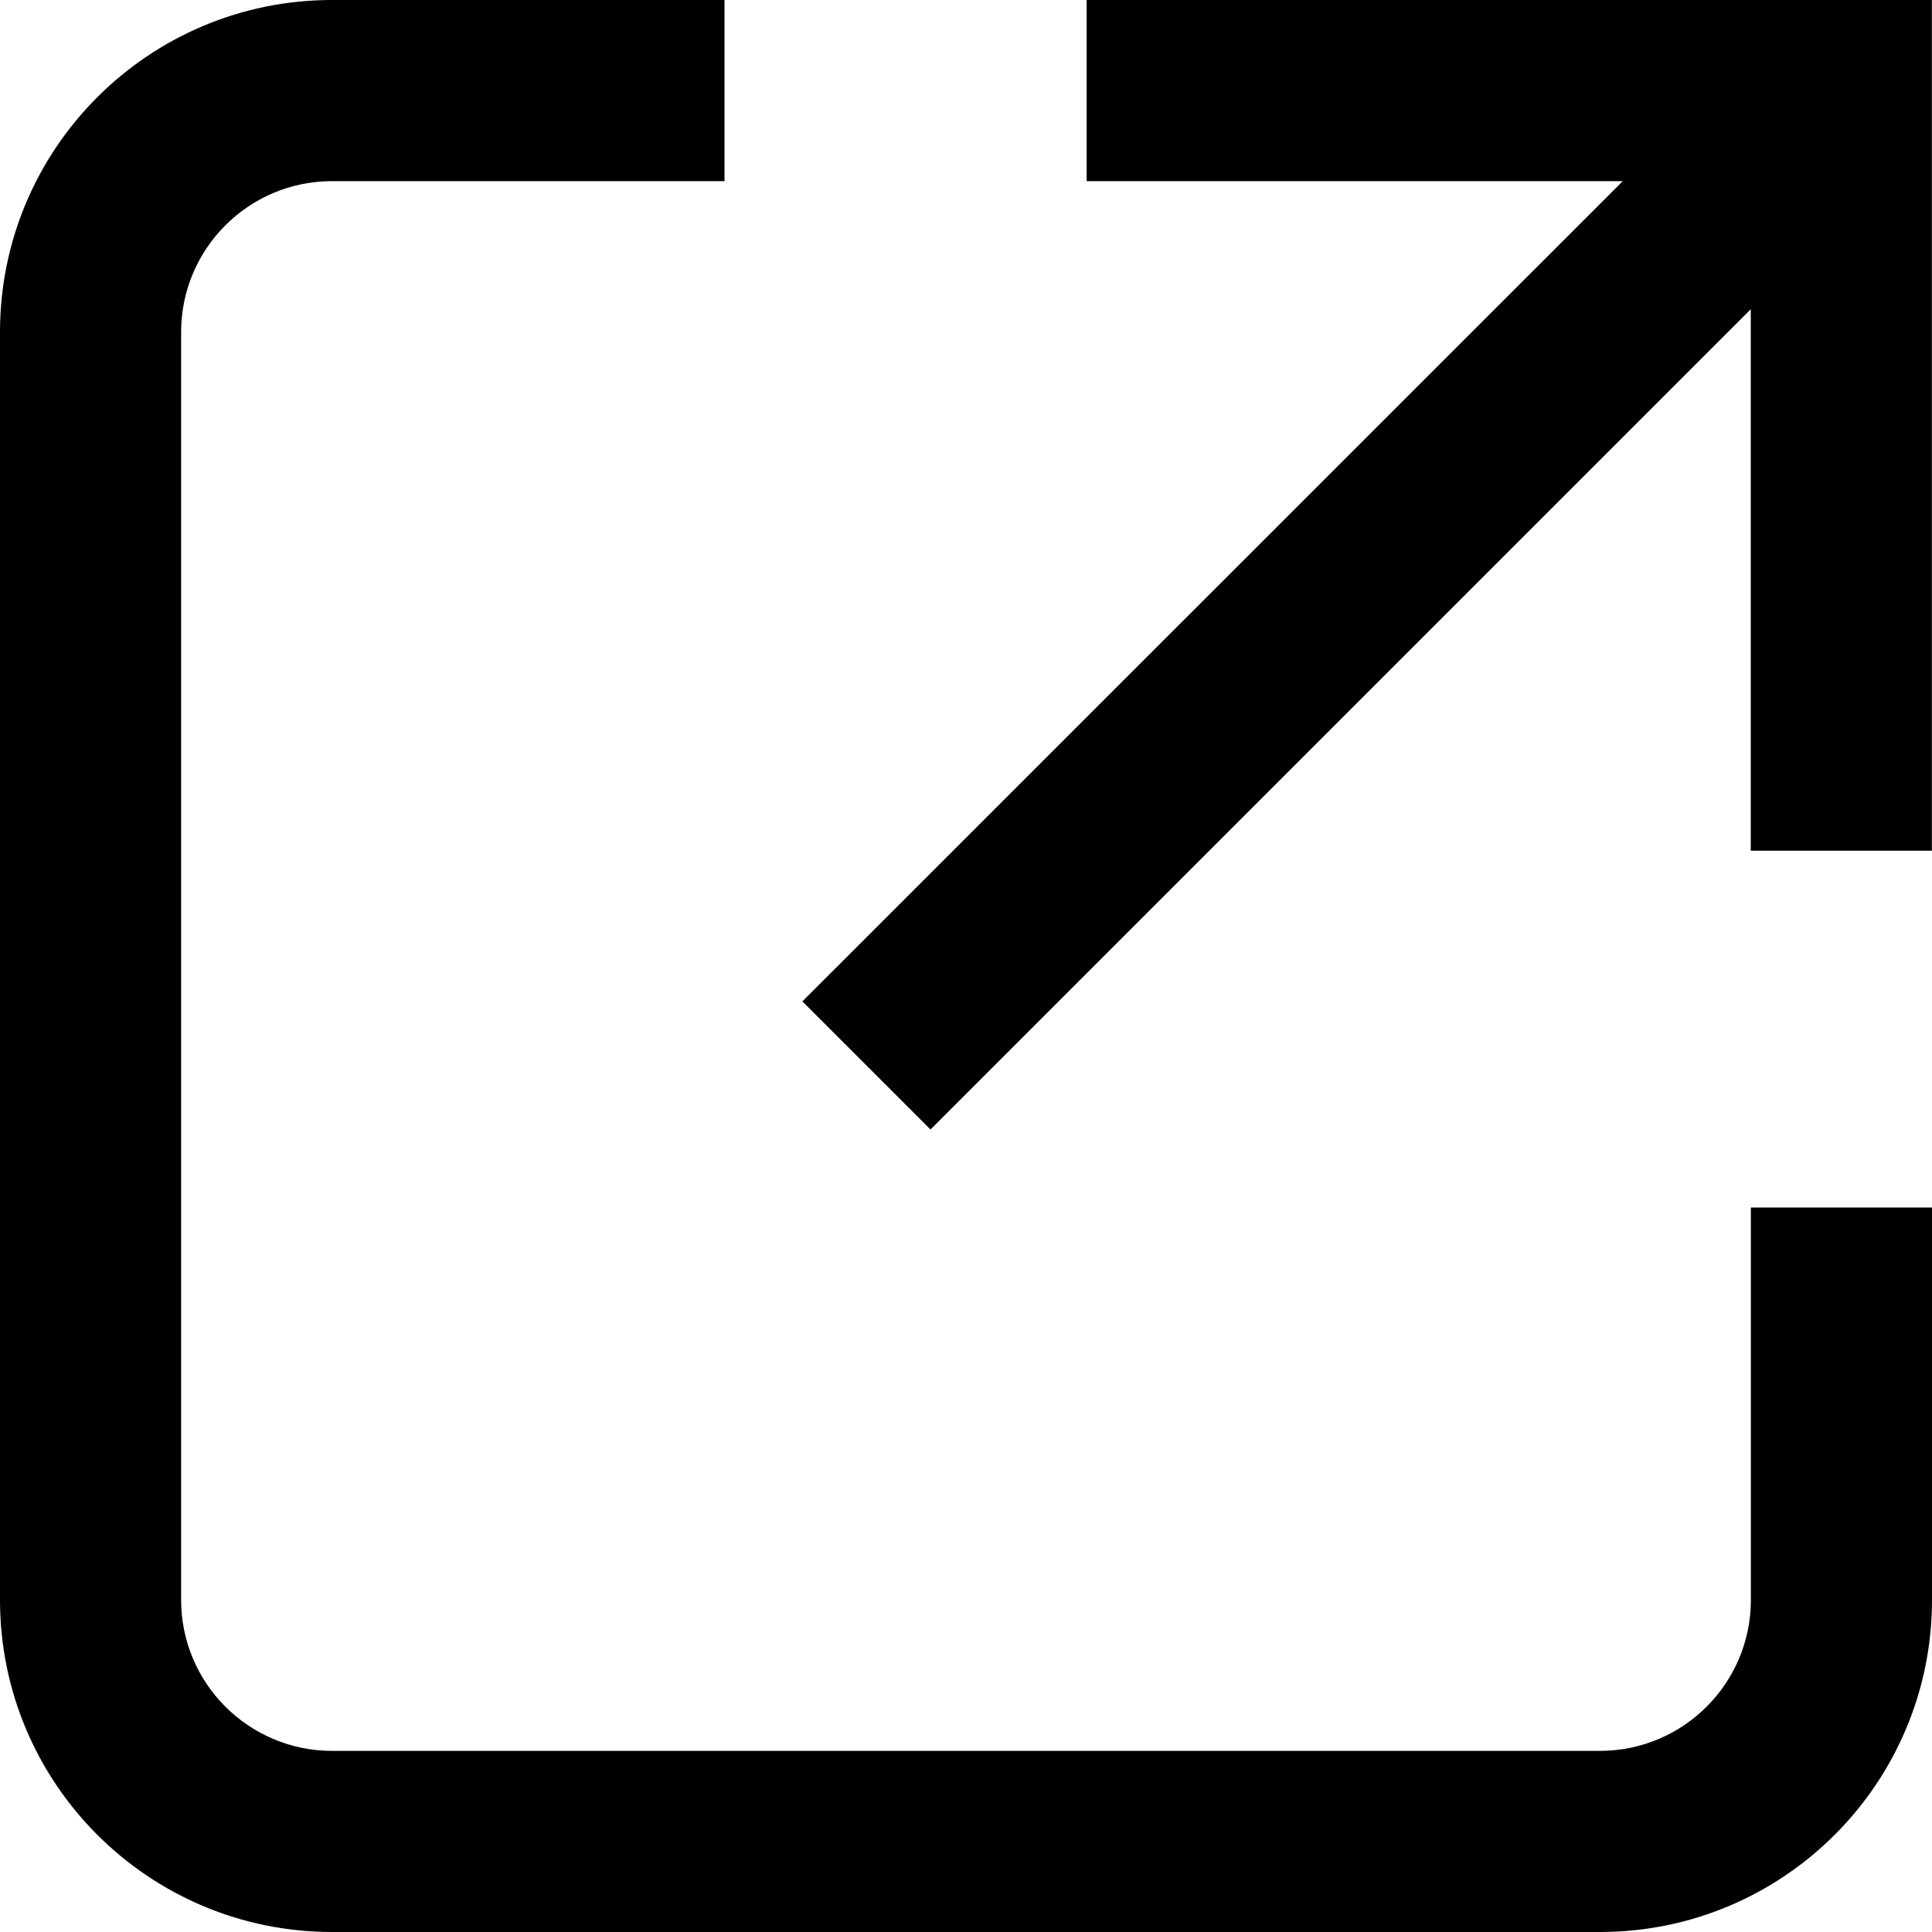 <svg width="16" height="16" viewBox="0 0 16 16" fill="none" xmlns="http://www.w3.org/2000/svg">
<path fill-rule="evenodd" clip-rule="evenodd" d="M1.5 2.75C1.5 2.06 2.06 1.5 2.75 1.5H6V0H2.75C1.231 0 0 1.231 0 2.75V13.25C0 14.769 1.231 16 2.75 16H13.25C14.769 16 16 14.769 16 13.25V10H14.5V13.25C14.5 13.94 13.94 14.5 13.25 14.5H2.75C2.06 14.5 1.5 13.94 1.5 13.25V2.75ZM8.999 1.5H13.439L6.645 8.293L7.706 9.354L14.499 2.561V7.045H15.999V0.75V0H15.249H8.999V1.5Z" fill="currentColor"/>
</svg>
